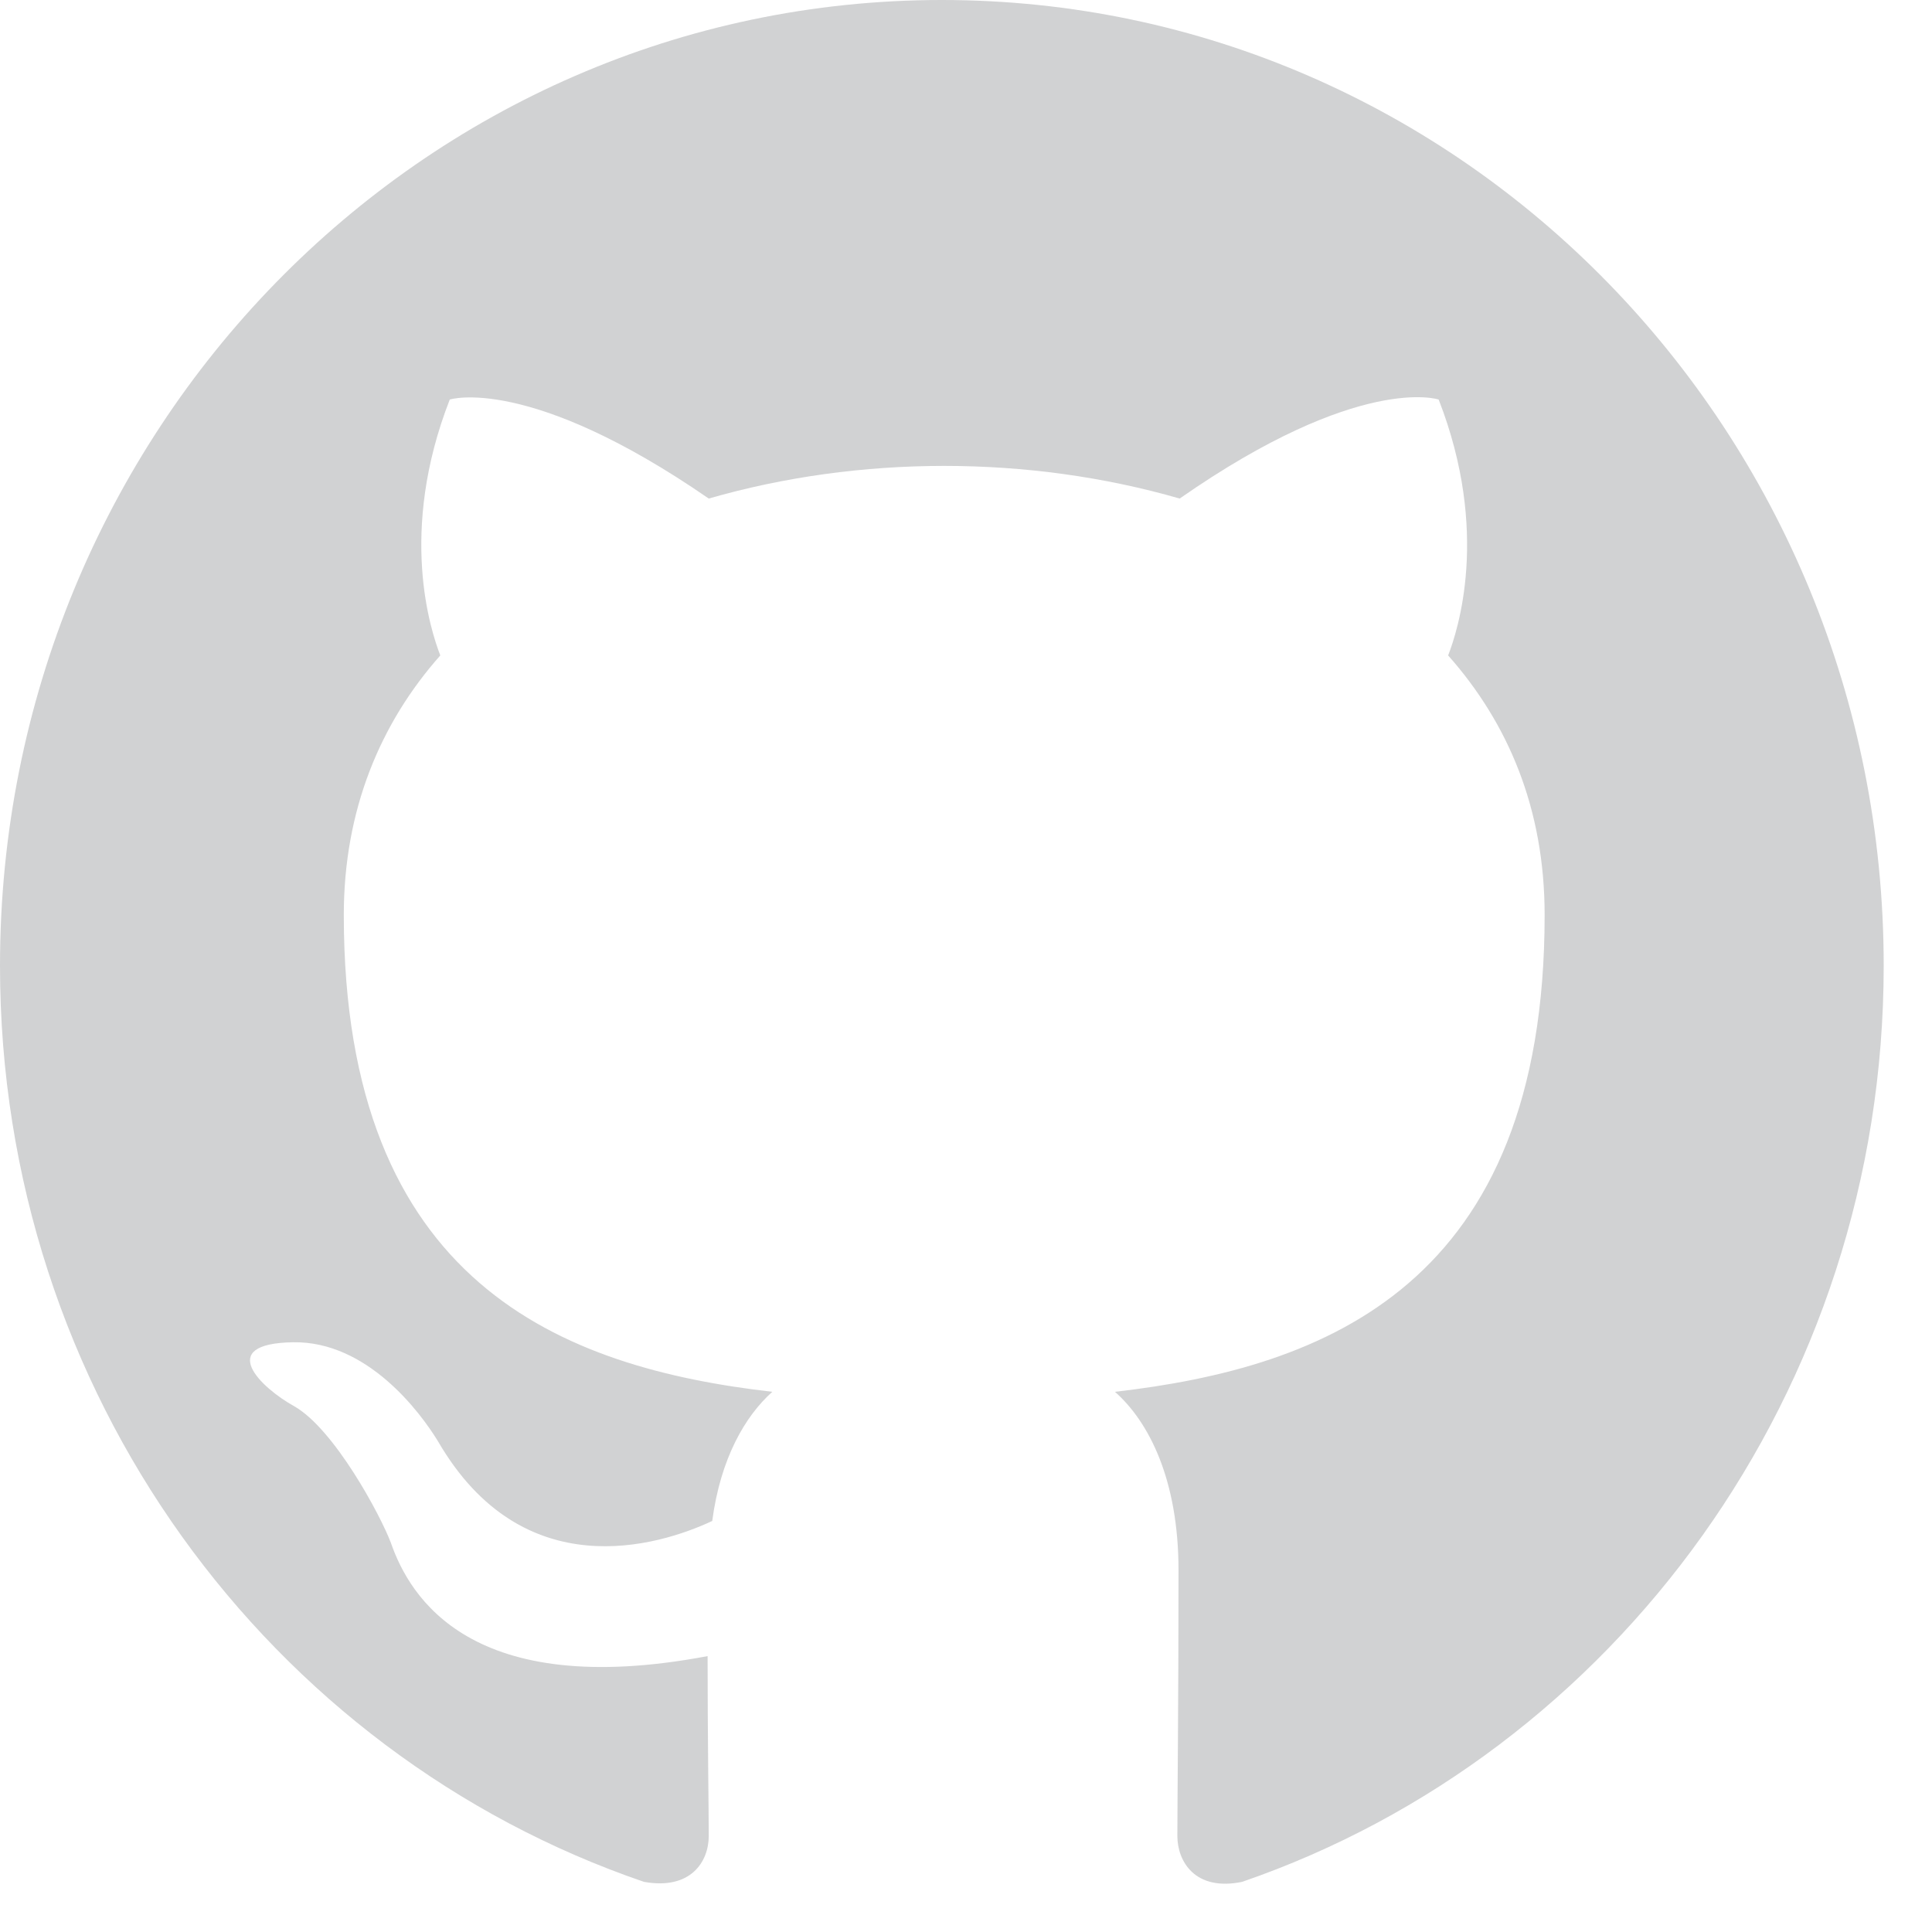 <svg width="20" height="20" viewBox="0 0 20 20" fill="none" xmlns="http://www.w3.org/2000/svg">
<path fill-rule="evenodd" clip-rule="evenodd" d="M9.75 0C4.363 0 0 4.473 0 9.997C0 14.42 2.791 18.156 6.667 19.481C7.154 19.568 7.337 19.268 7.337 19.006C7.337 18.769 7.325 17.981 7.325 17.144C4.875 17.607 4.241 16.532 4.046 15.97C3.937 15.682 3.461 14.795 3.047 14.558C2.706 14.37 2.218 13.908 3.035 13.895C3.803 13.883 4.351 14.62 4.534 14.92C5.411 16.432 6.813 16.007 7.373 15.745C7.459 15.095 7.715 14.658 7.995 14.408C5.826 14.158 3.559 13.296 3.559 9.472C3.559 8.385 3.937 7.485 4.558 6.785C4.461 6.535 4.119 5.511 4.656 4.136C4.656 4.136 5.472 3.874 7.337 5.161C8.117 4.936 8.946 4.823 9.774 4.823C10.603 4.823 11.432 4.936 12.212 5.161C14.077 3.861 14.893 4.136 14.893 4.136C15.429 5.511 15.088 6.535 14.991 6.785C15.612 7.485 15.99 8.372 15.99 9.472C15.99 13.308 13.711 14.158 11.542 14.408C11.895 14.72 12.2 15.32 12.2 16.257C12.2 17.594 12.188 18.669 12.188 19.006C12.188 19.268 12.37 19.581 12.858 19.481C16.709 18.156 19.5 14.408 19.5 9.997C19.5 4.473 15.137 0 9.75 0Z" fill="#1B1F23" fill-opacity="0.2"/>
</svg>

